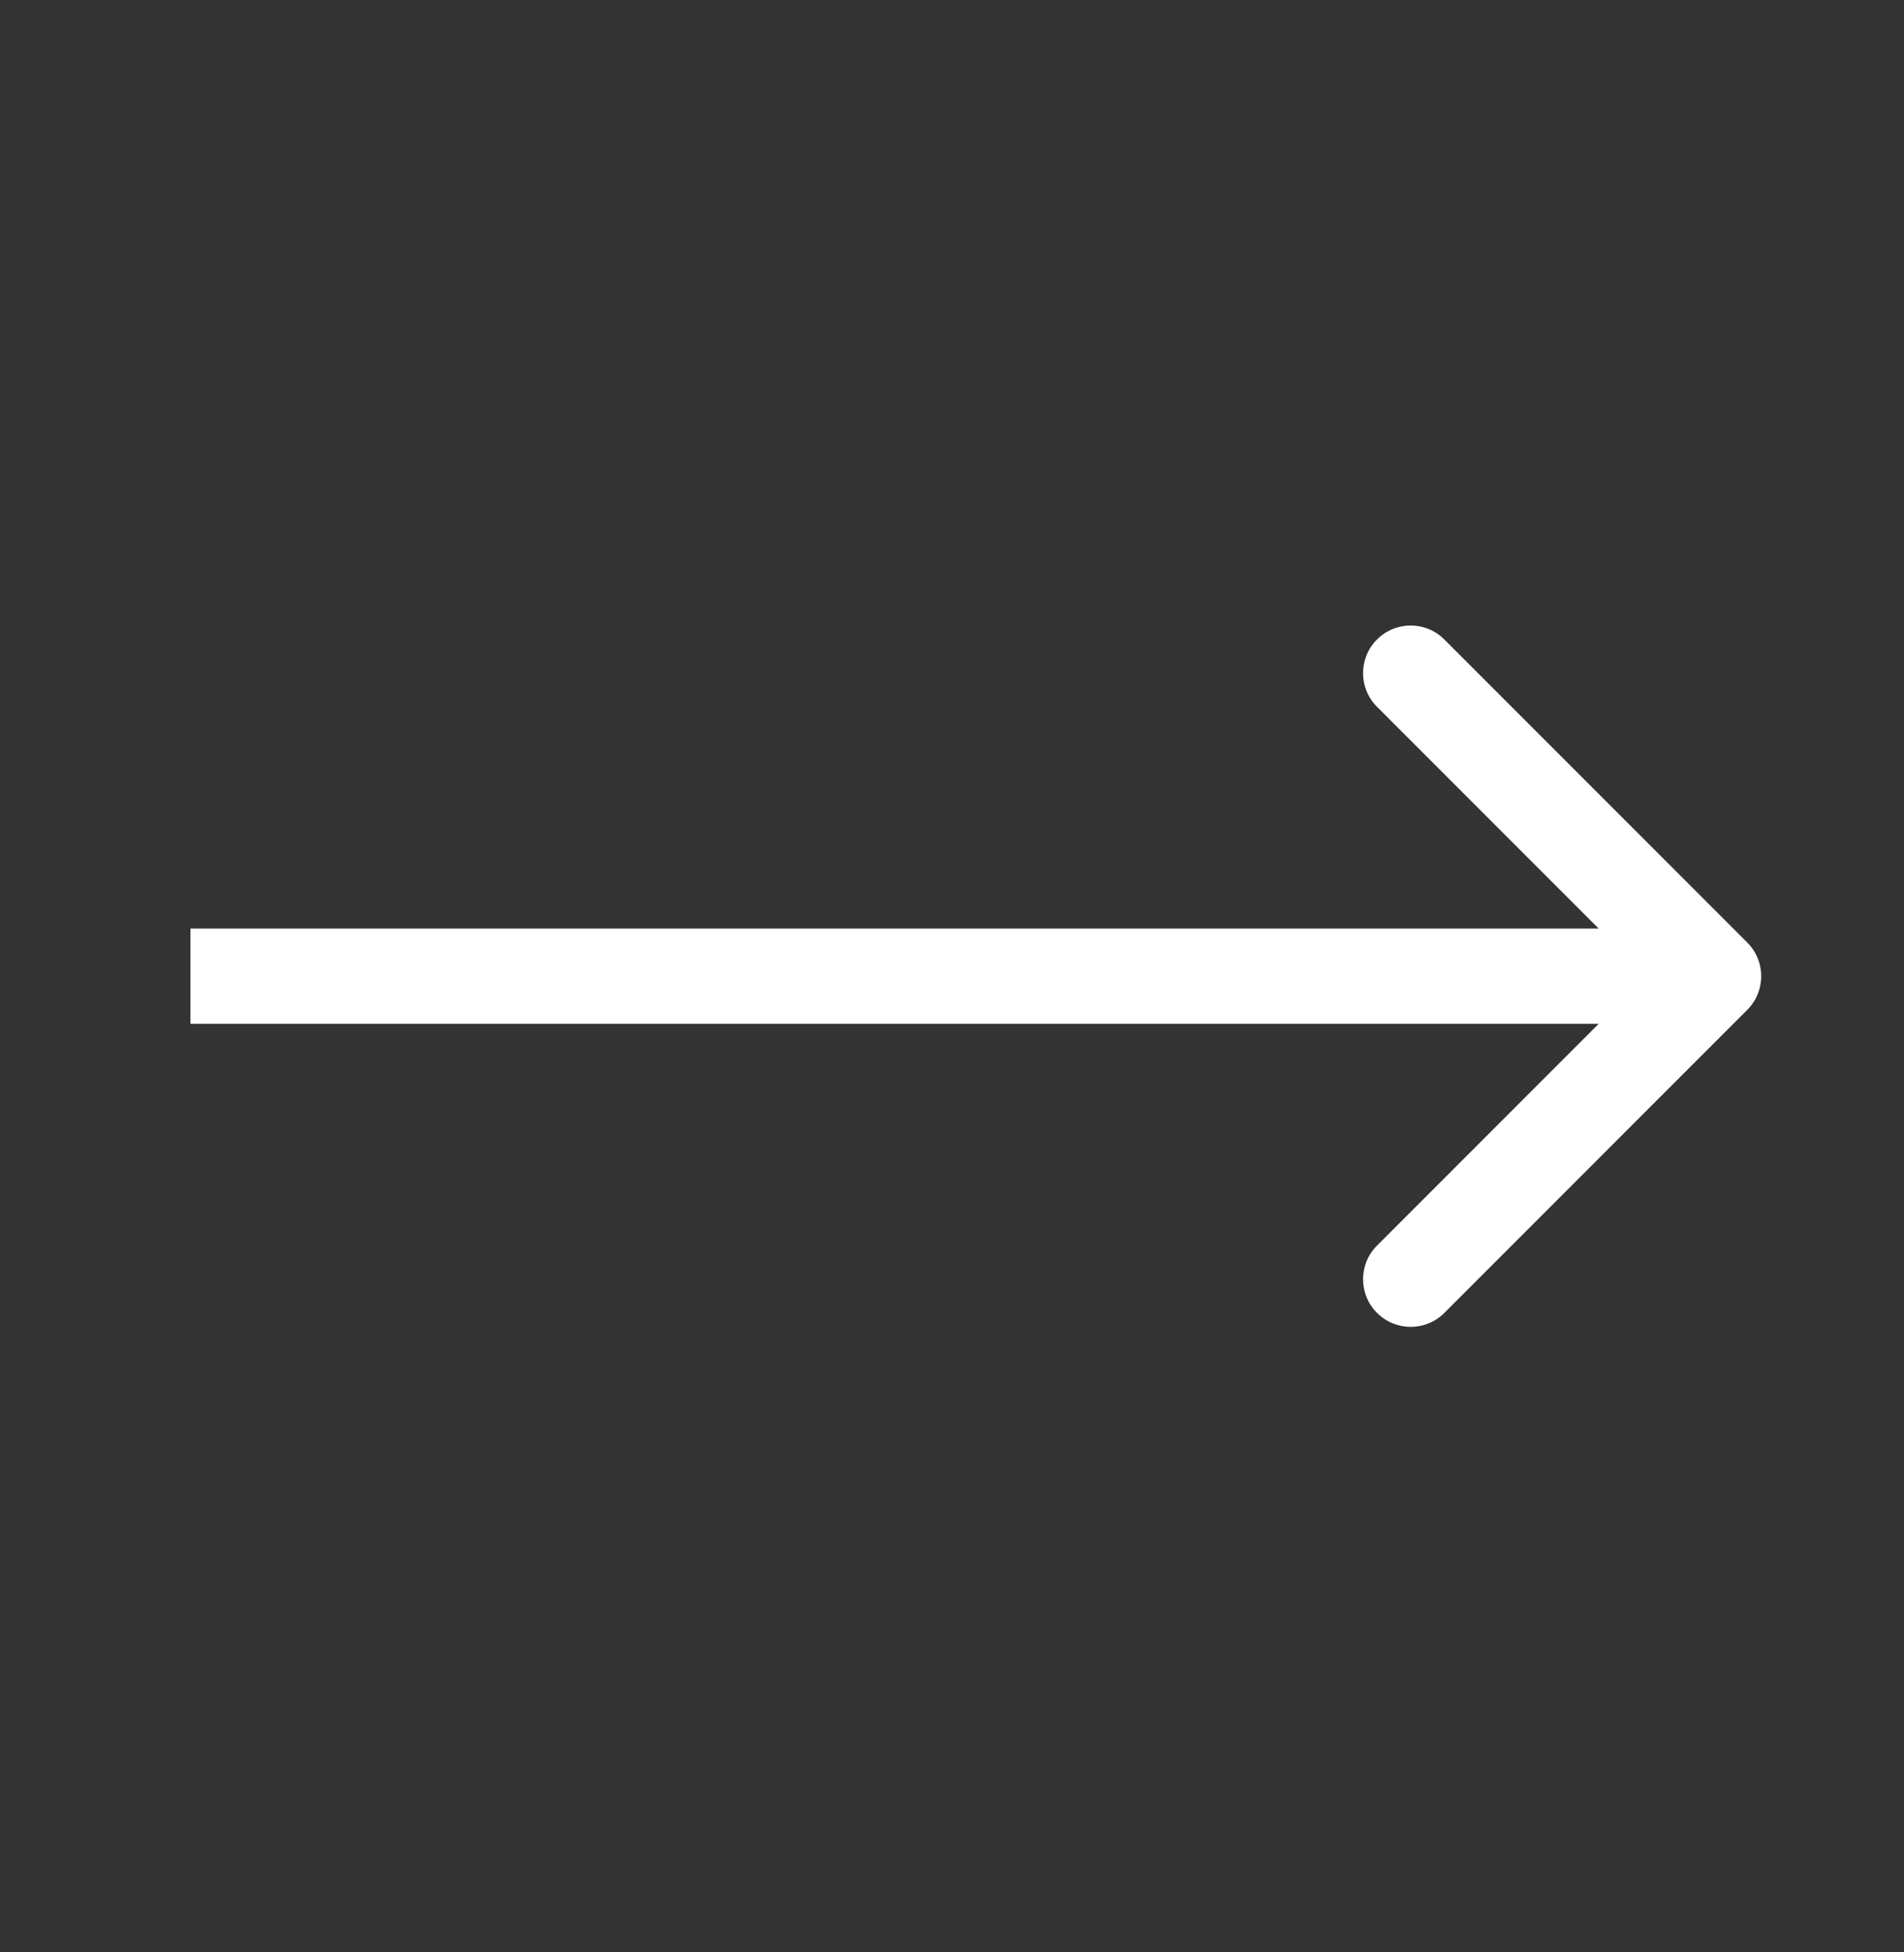 <svg width="40" height="41" viewBox="0 0 40 41" fill="none" xmlns="http://www.w3.org/2000/svg">
  <rect x="0" y="0" width="40" height="41" fill="#333333" stroke="none"/>
  <path d="M36.707 21.207C37.098 20.817 37.098 20.183 36.707 19.793L30.343 13.429C29.953 13.038 29.32 13.038 28.929 13.429C28.538 13.819 28.538 14.453 28.929 14.843L34.586 20.5L28.929 26.157C28.538 26.547 28.538 27.18 28.929 27.571C29.32 27.962 29.953 27.962 30.343 27.571L36.707 21.207ZM4 20.5V21.5H36V20.5V19.5H4V20.5Z" fill="white" />
</svg>